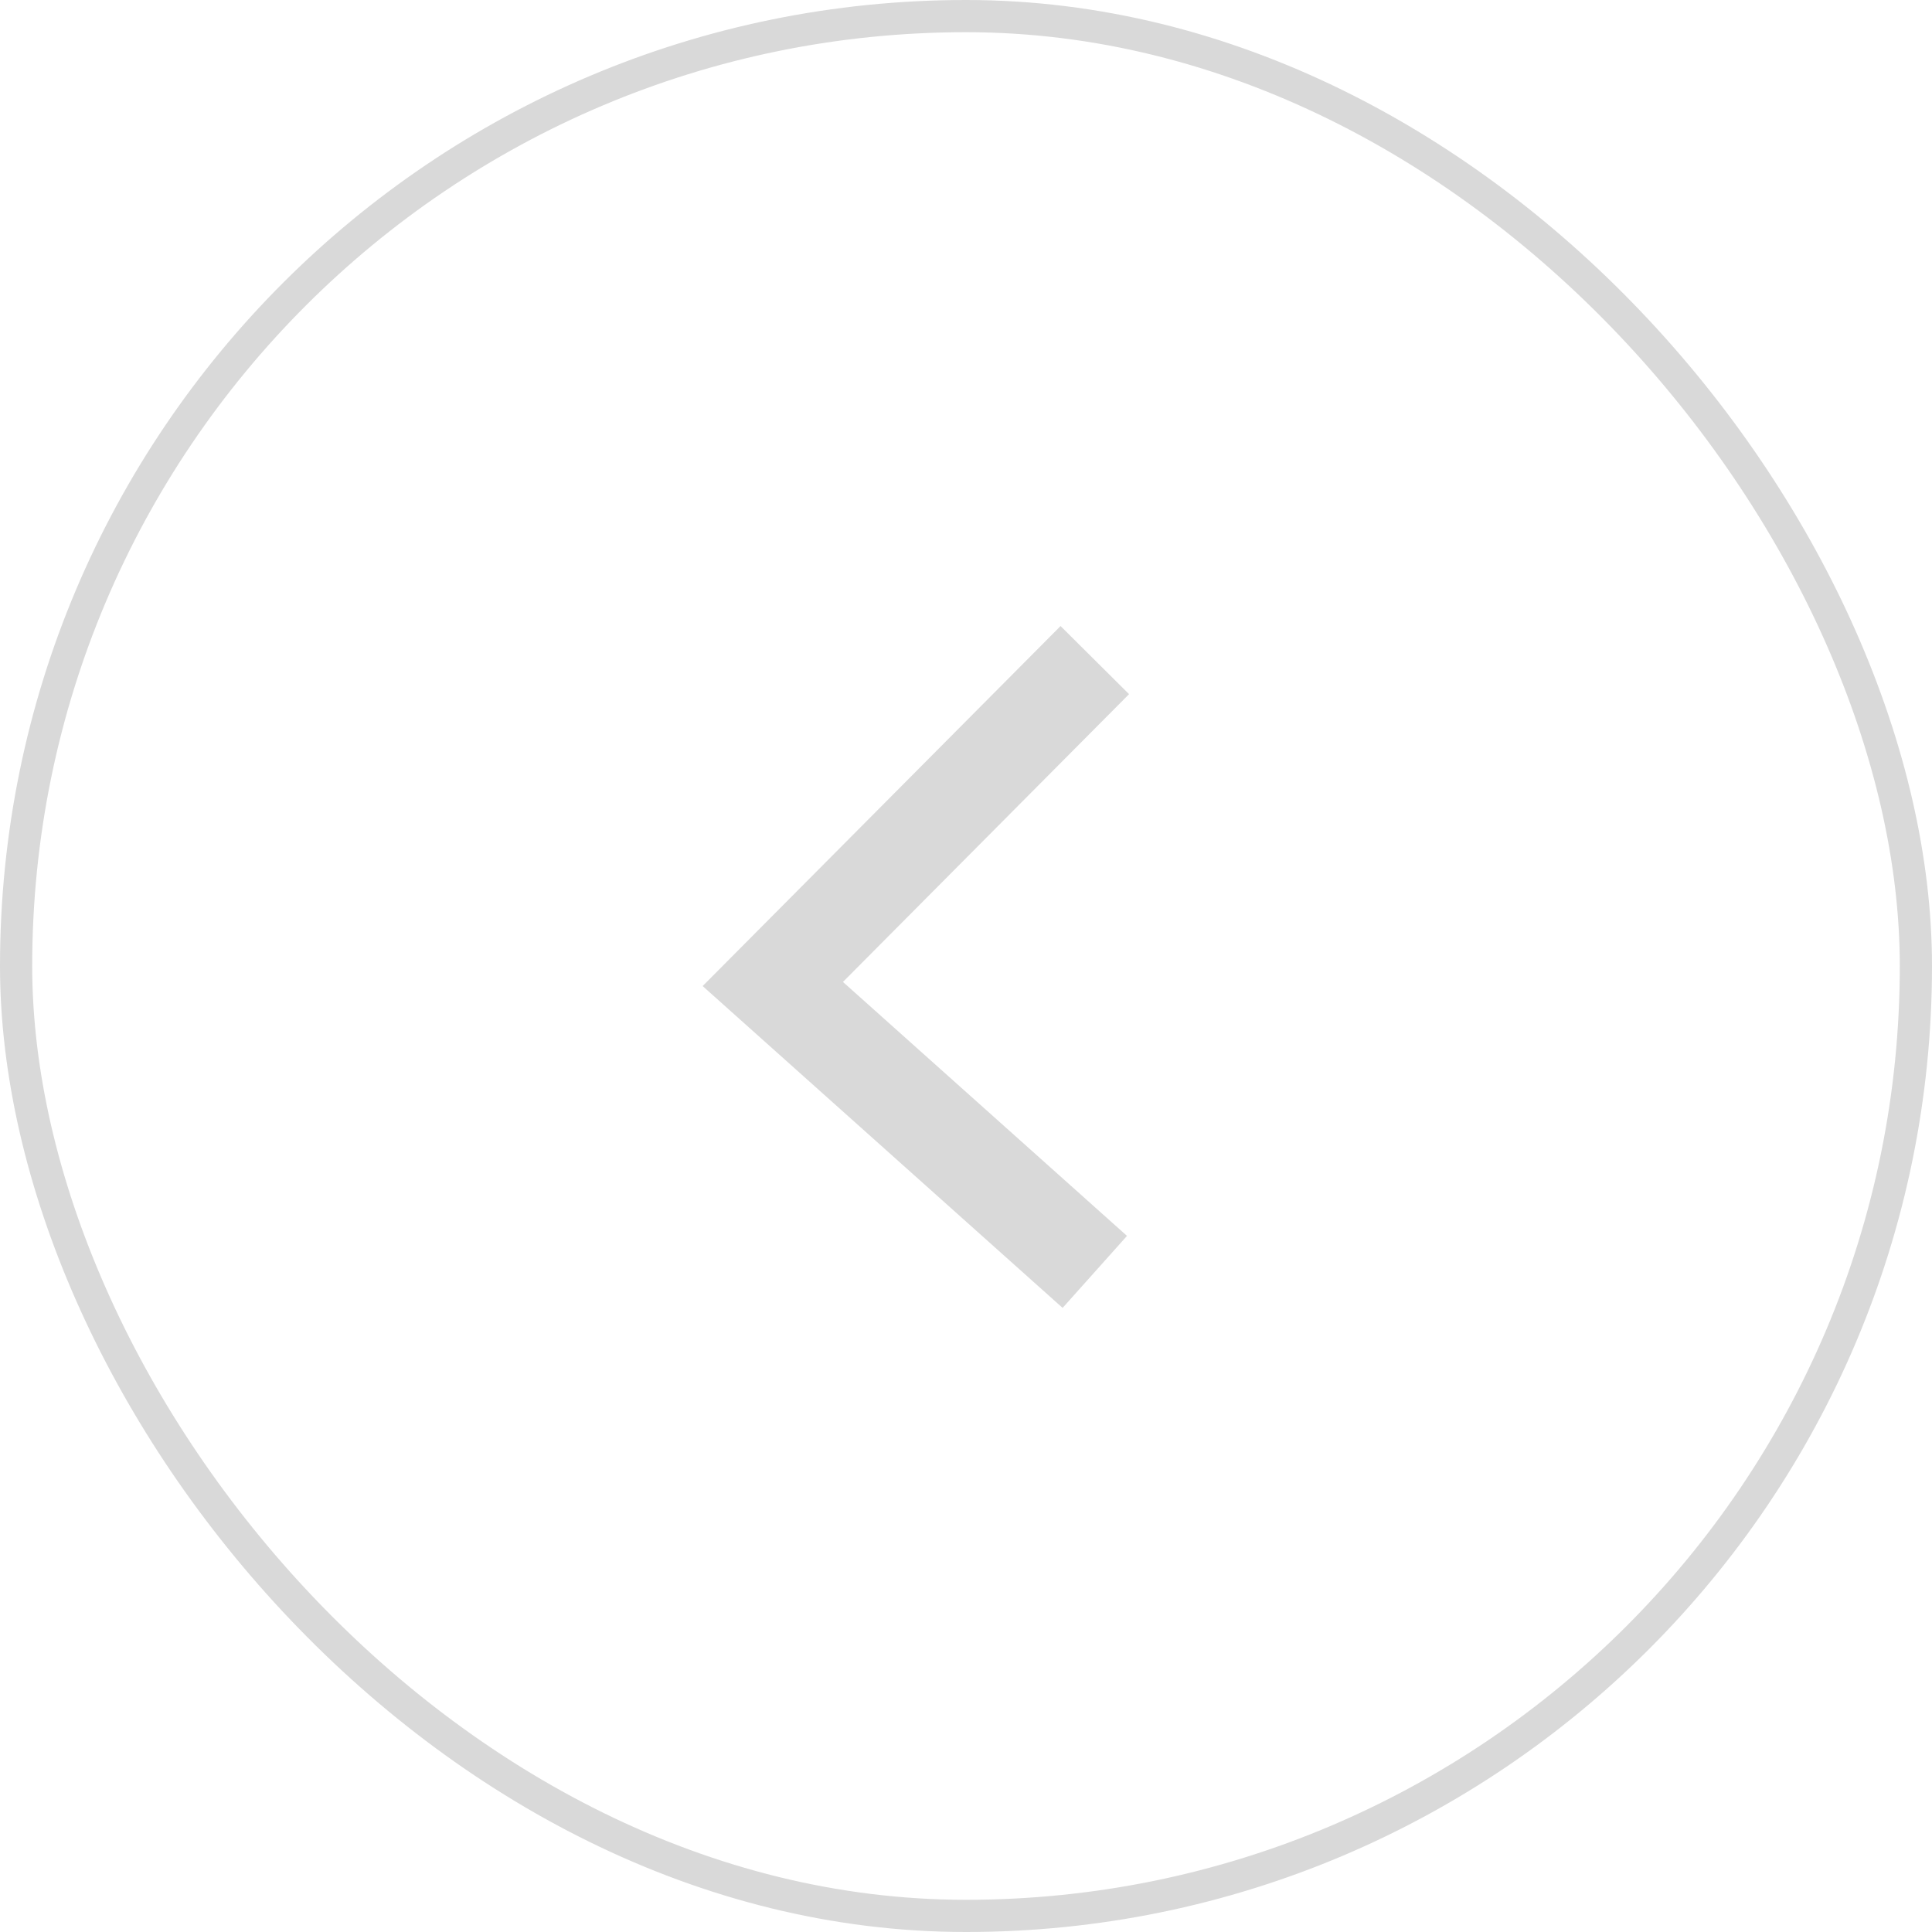 <svg width="60" height="60" viewBox="0 0 60 60" fill="none" xmlns="http://www.w3.org/2000/svg">
<rect x="0.5" y="0.5" width="59" height="59" rx="29.5" stroke="#D9D9D9"/>
<path d="M34 20.5L24 30.559L34 39.5" stroke="#D9D9D9" stroke-width="3"/>
</svg>
